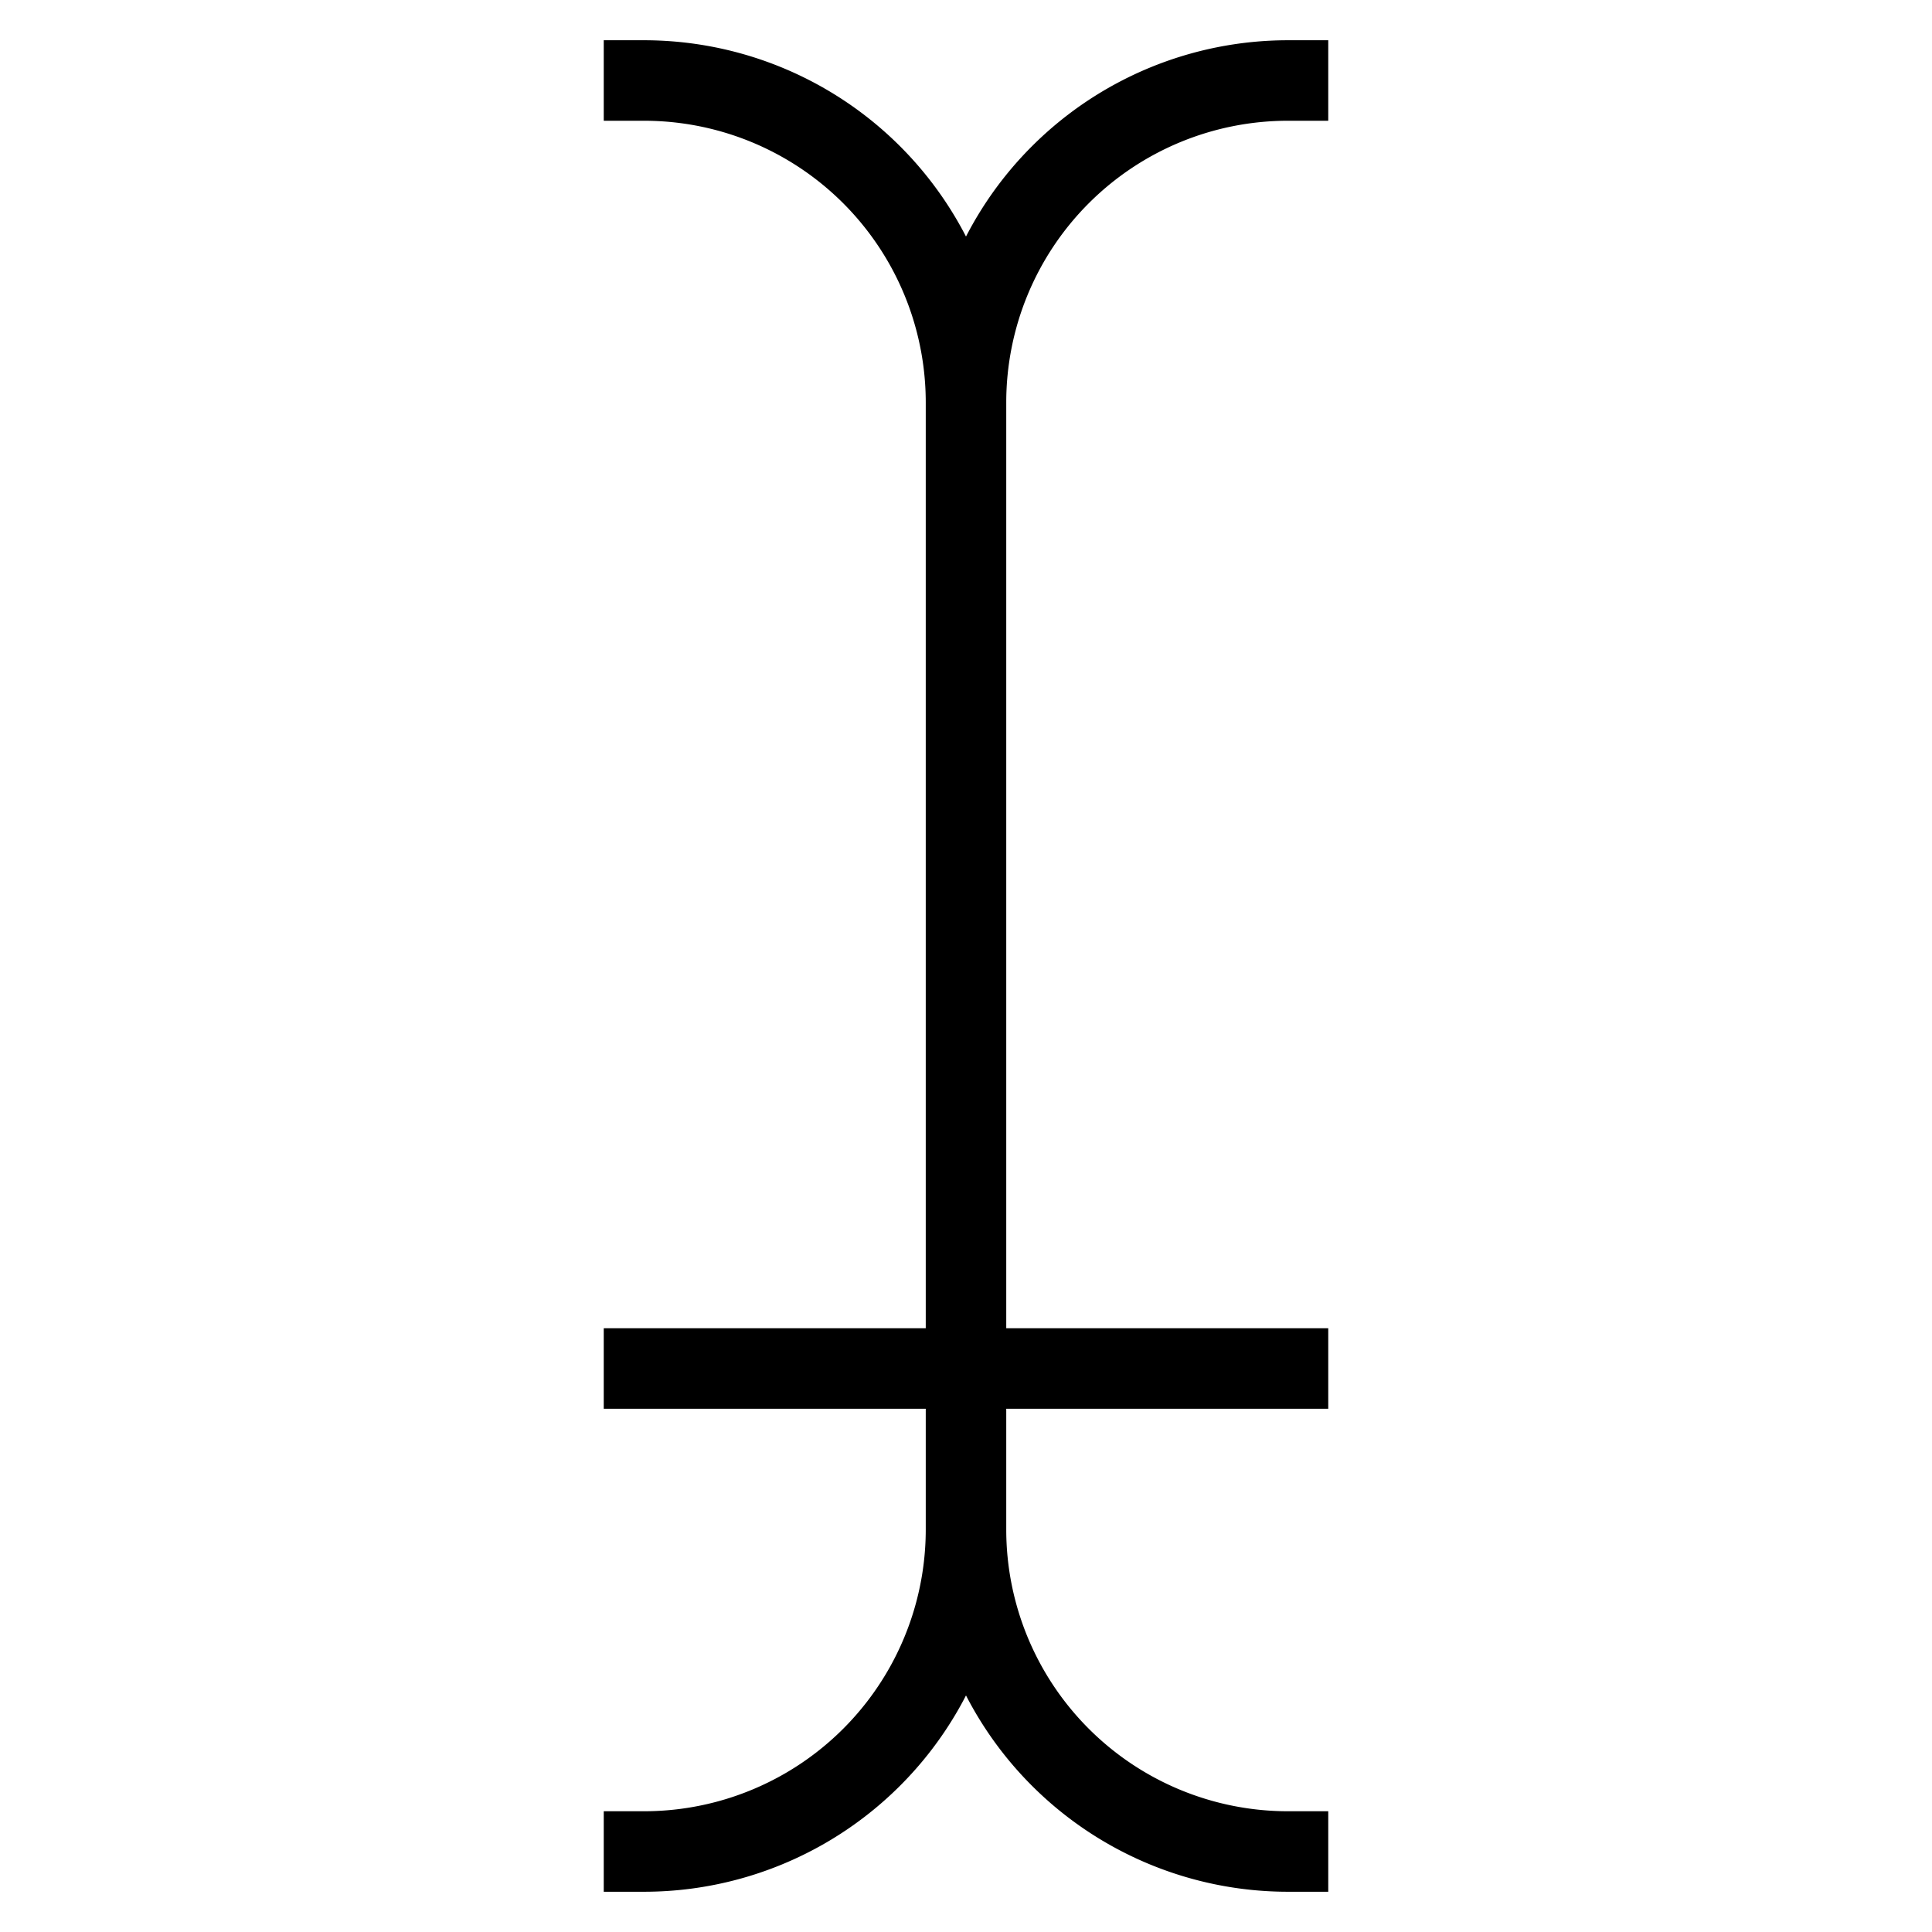 <svg id="nc_icon" xmlns="http://www.w3.org/2000/svg" xml:space="preserve" viewBox="0 0 24 24"><g fill="none" stroke="currentColor" stroke-linecap="square" stroke-miterlimit="10" class="nc-icon-wrapper"><path d="M16 1a4 4 0 0 0-4 4 4 4 0 0 0-4-4M16 23a4 4 0 0 1-4-4 4 4 0 0 1-4 4M12 5v14" vector-effect="non-scaling-stroke"/><path d="M8 17h8" data-color="color-2" vector-effect="non-scaling-stroke"/></g></svg>
